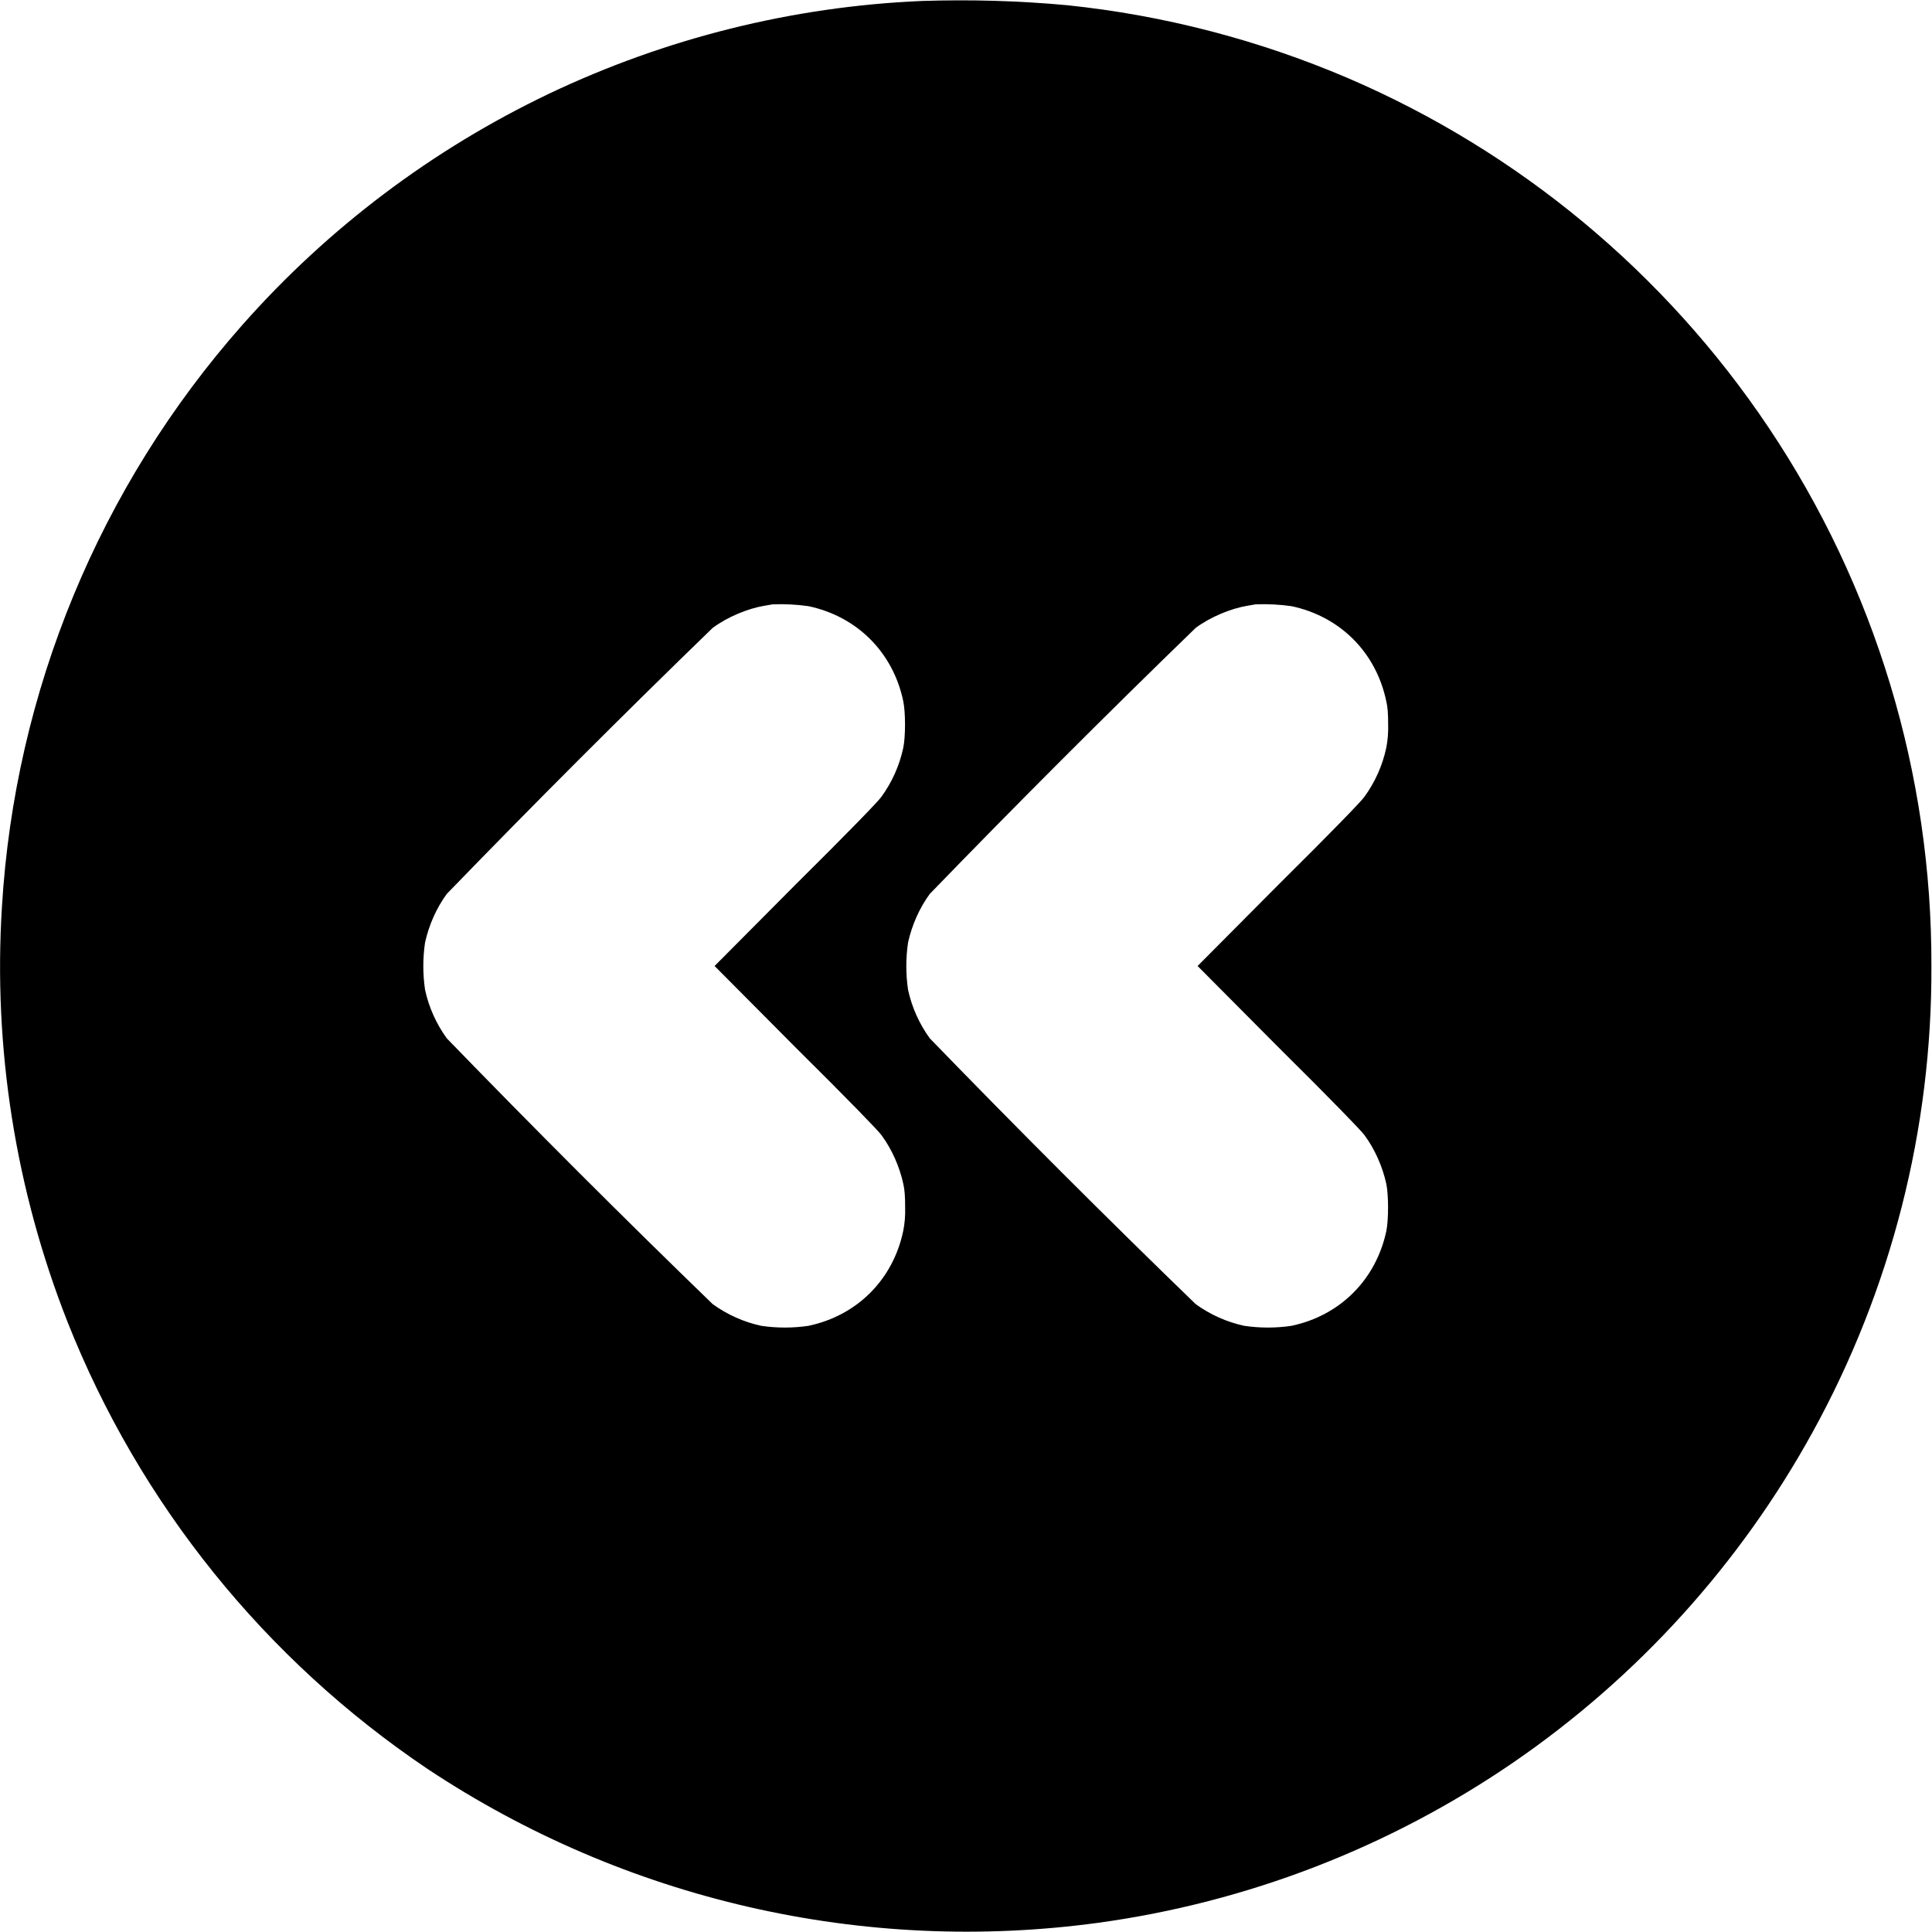 <svg width="16" height="16" viewBox="0 0 16 16" fill="none" xmlns="http://www.w3.org/2000/svg">
<g clip-path="url(#clip0_2538_16527)">
<path d="M7.633 0.008C6.563 0.054 5.514 0.316 4.547 0.776C3.581 1.237 2.717 1.888 2.008 2.69C0.824 4.029 0.123 5.726 0.016 7.51C-0.057 8.682 0.129 9.855 0.559 10.947C1.156 12.455 2.197 13.746 3.543 14.651C5.177 15.735 7.15 16.188 9.093 15.924C10.328 15.755 11.506 15.3 12.534 14.595C13.562 13.889 14.41 12.953 15.011 11.861C15.662 10.679 16.001 9.35 15.995 8.001C16 6.413 15.531 4.86 14.647 3.541C13.789 2.26 12.578 1.254 11.161 0.646C10.421 0.33 9.637 0.126 8.836 0.043C8.436 0.006 8.034 -0.005 7.633 0.008ZM6.695 5.02C7.098 5.105 7.395 5.402 7.48 5.805C7.5 5.898 7.5 6.102 7.48 6.195C7.449 6.34 7.387 6.478 7.3 6.598C7.273 6.637 7.027 6.891 6.586 7.328L5.918 8L6.586 8.672C7.027 9.109 7.273 9.363 7.301 9.402C7.387 9.52 7.449 9.66 7.481 9.805C7.492 9.855 7.496 9.906 7.496 10C7.498 10.065 7.493 10.131 7.48 10.195C7.395 10.598 7.098 10.895 6.695 10.98C6.566 10.999 6.434 10.999 6.305 10.98C6.16 10.949 6.022 10.887 5.902 10.8C5.156 10.078 4.422 9.344 3.7 8.599C3.613 8.479 3.551 8.341 3.52 8.196C3.501 8.067 3.501 7.935 3.52 7.806C3.552 7.661 3.614 7.521 3.7 7.403C4.422 6.657 5.156 5.923 5.902 5.2C6.023 5.11 6.192 5.04 6.328 5.017C6.359 5.013 6.391 5.005 6.398 5.005C6.497 5.001 6.597 5.006 6.695 5.02ZM10.695 5.02C11.098 5.105 11.395 5.402 11.48 5.805C11.492 5.855 11.496 5.906 11.496 6C11.498 6.065 11.493 6.131 11.48 6.195C11.449 6.34 11.387 6.478 11.3 6.598C11.273 6.637 11.027 6.891 10.586 7.328L9.918 8L10.586 8.672C11.027 9.109 11.273 9.363 11.301 9.402C11.387 9.52 11.449 9.66 11.481 9.805C11.5 9.898 11.5 10.102 11.481 10.195C11.395 10.598 11.098 10.895 10.695 10.98C10.566 10.999 10.434 10.999 10.305 10.98C10.16 10.949 10.022 10.887 9.902 10.8C9.156 10.078 8.422 9.344 7.7 8.599C7.613 8.479 7.551 8.341 7.52 8.196C7.501 8.067 7.501 7.935 7.52 7.806C7.552 7.661 7.614 7.521 7.7 7.403C8.422 6.657 9.156 5.923 9.902 5.2C10.023 5.11 10.192 5.04 10.328 5.017C10.359 5.013 10.391 5.005 10.398 5.005C10.497 5.001 10.597 5.006 10.695 5.02Z" fill="currentColor"/>
</g>
<defs>
<clipPath id="clip0_2538_16527">
<rect width="16" height="16" fill="white"/>
</clipPath>
</defs>
</svg>
